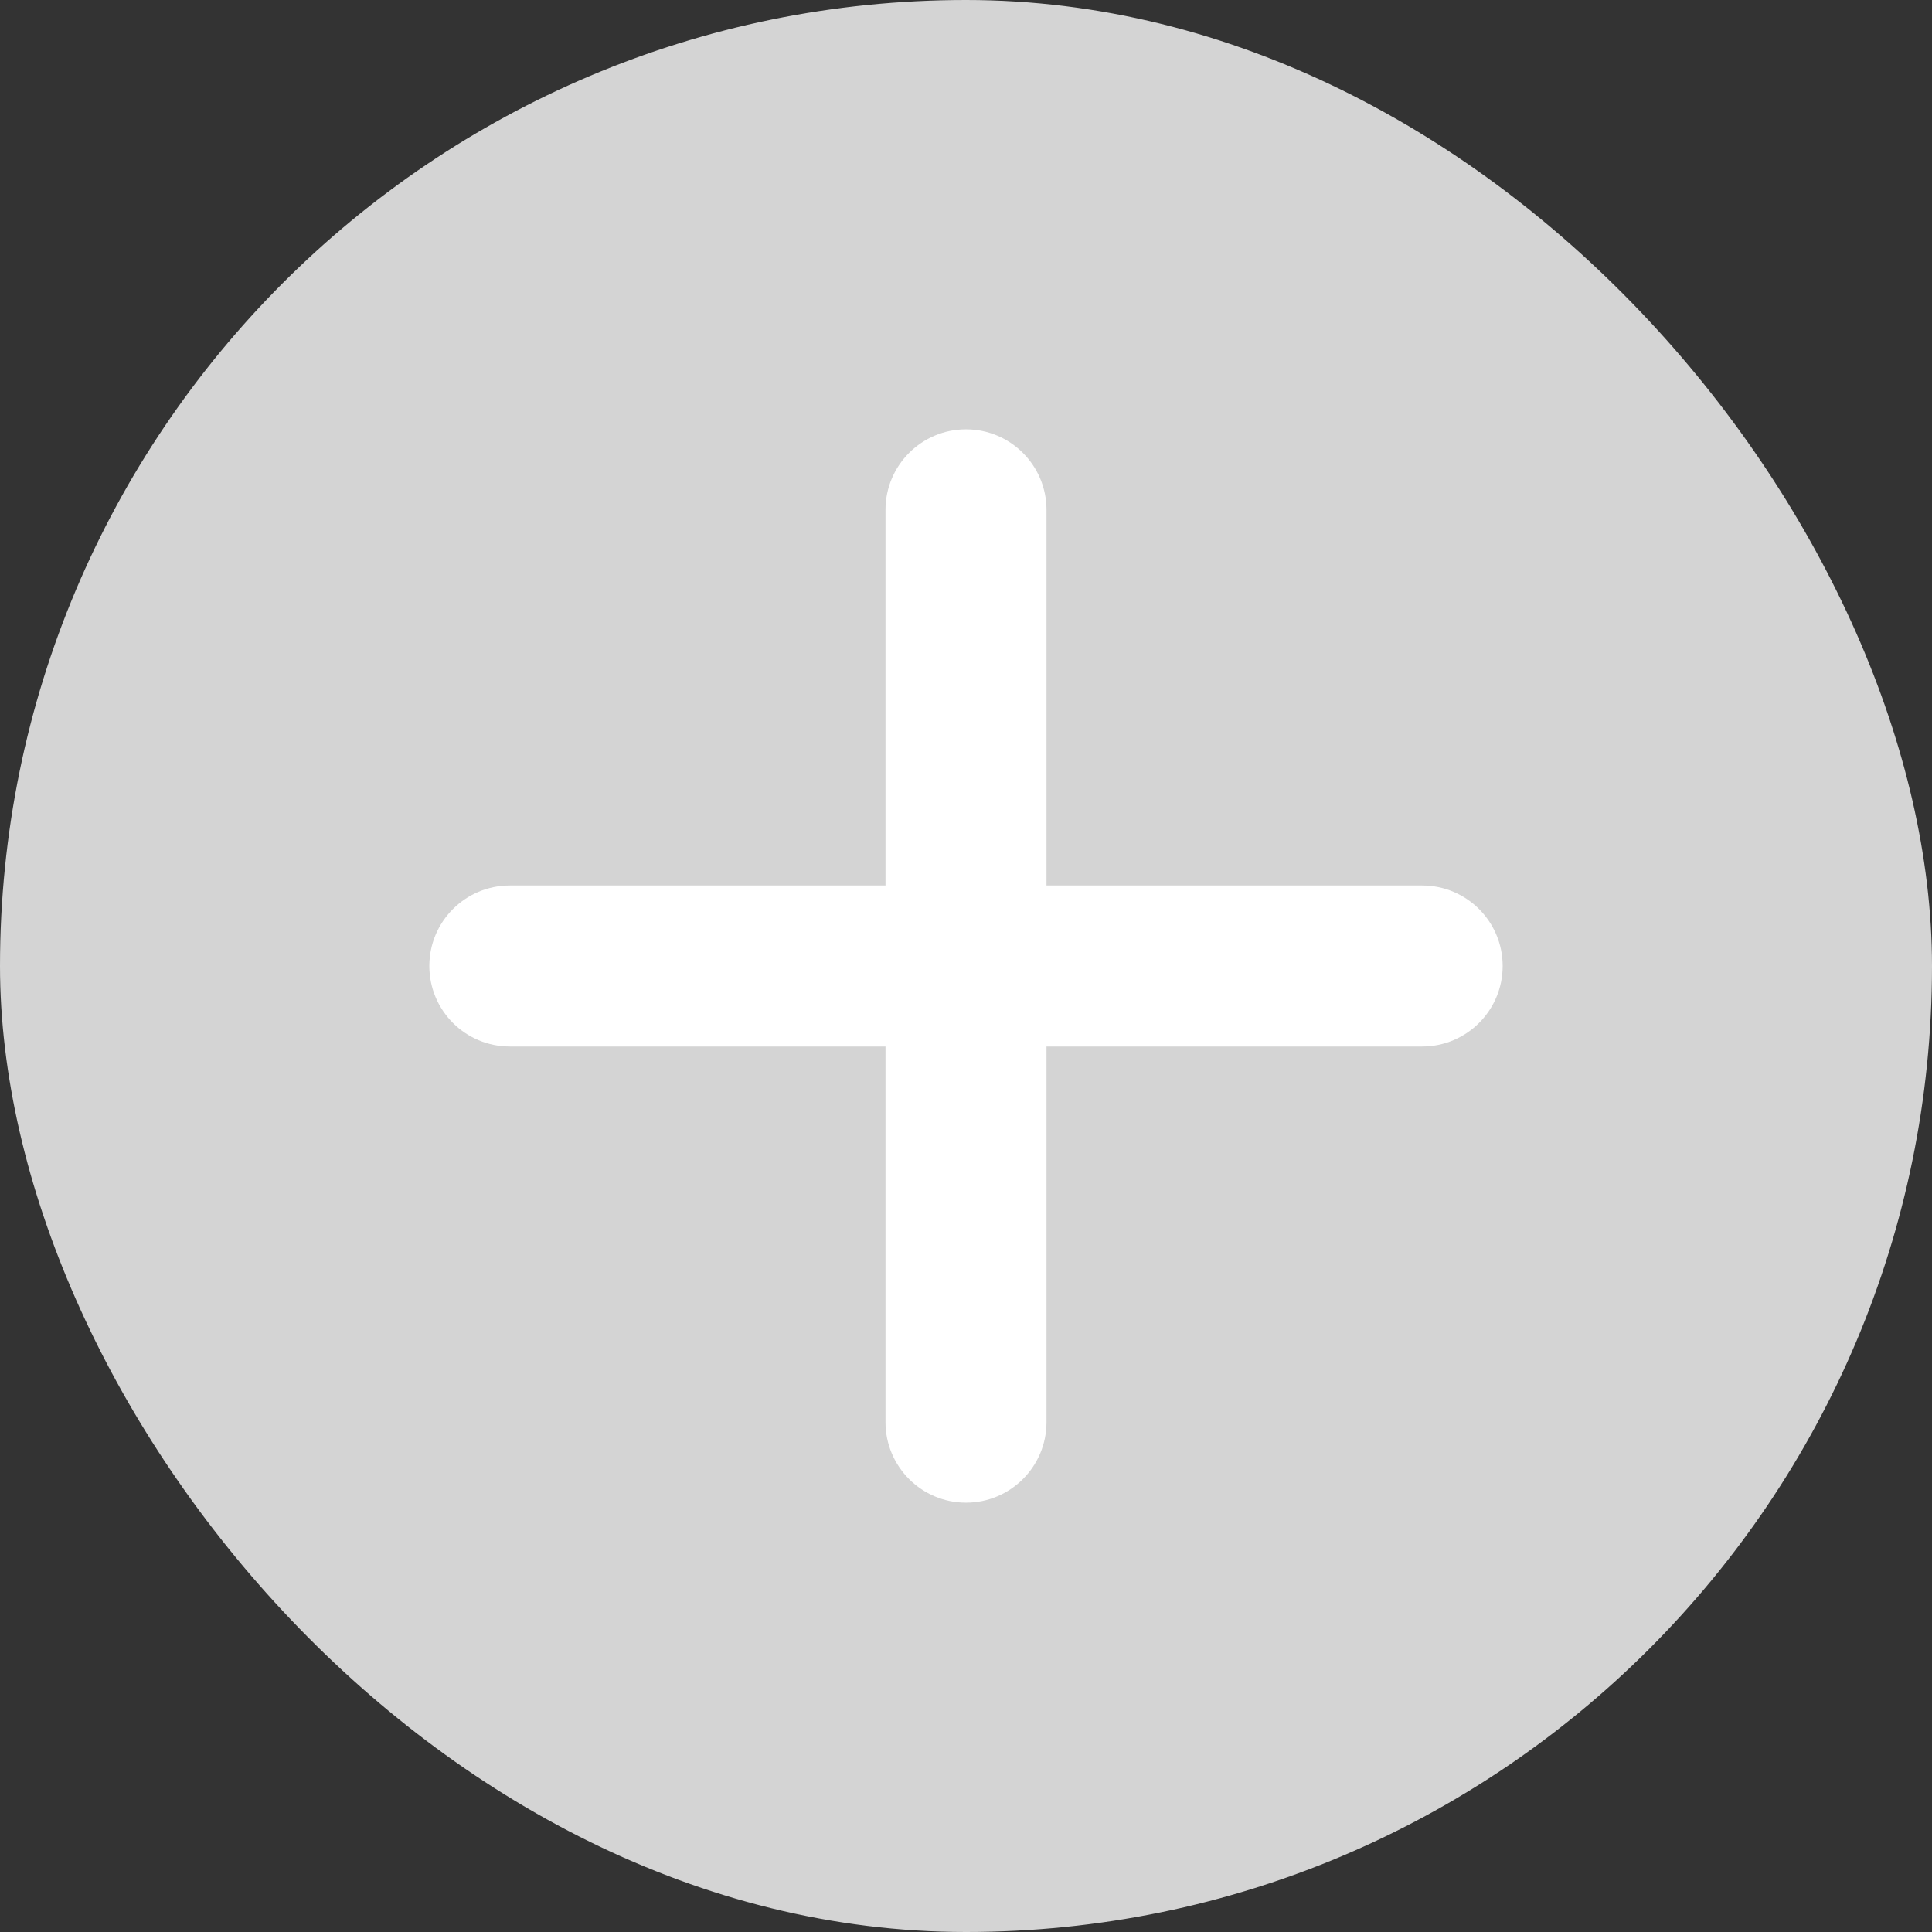 <svg xmlns="http://www.w3.org/2000/svg" width="18" height="18" viewBox="0 0 18 18" fill="none">
    <rect x="0" y="0" width="18" height="18" fill="#333333" stroke="none"/>
    <rect width="18" height="18" rx="9" fill="#d4d4d4"/>
    <path d="M9 4C9.414 4 9.75 4.336 9.75 4.75V8.25H13.25C13.664 8.25 14 8.586 14 9C14 9.414 13.664 9.75 13.25 9.75H9.75V13.25C9.75 13.664 9.414 14 9 14C8.586 14 8.25 13.664 8.25 13.25V9.75H4.75C4.336 9.75 4 9.414 4 9C4 8.586 4.336 8.25 4.75 8.25H8.25V4.75C8.25 4.336 8.586 4 9 4Z" fill="white"/>
</svg>
